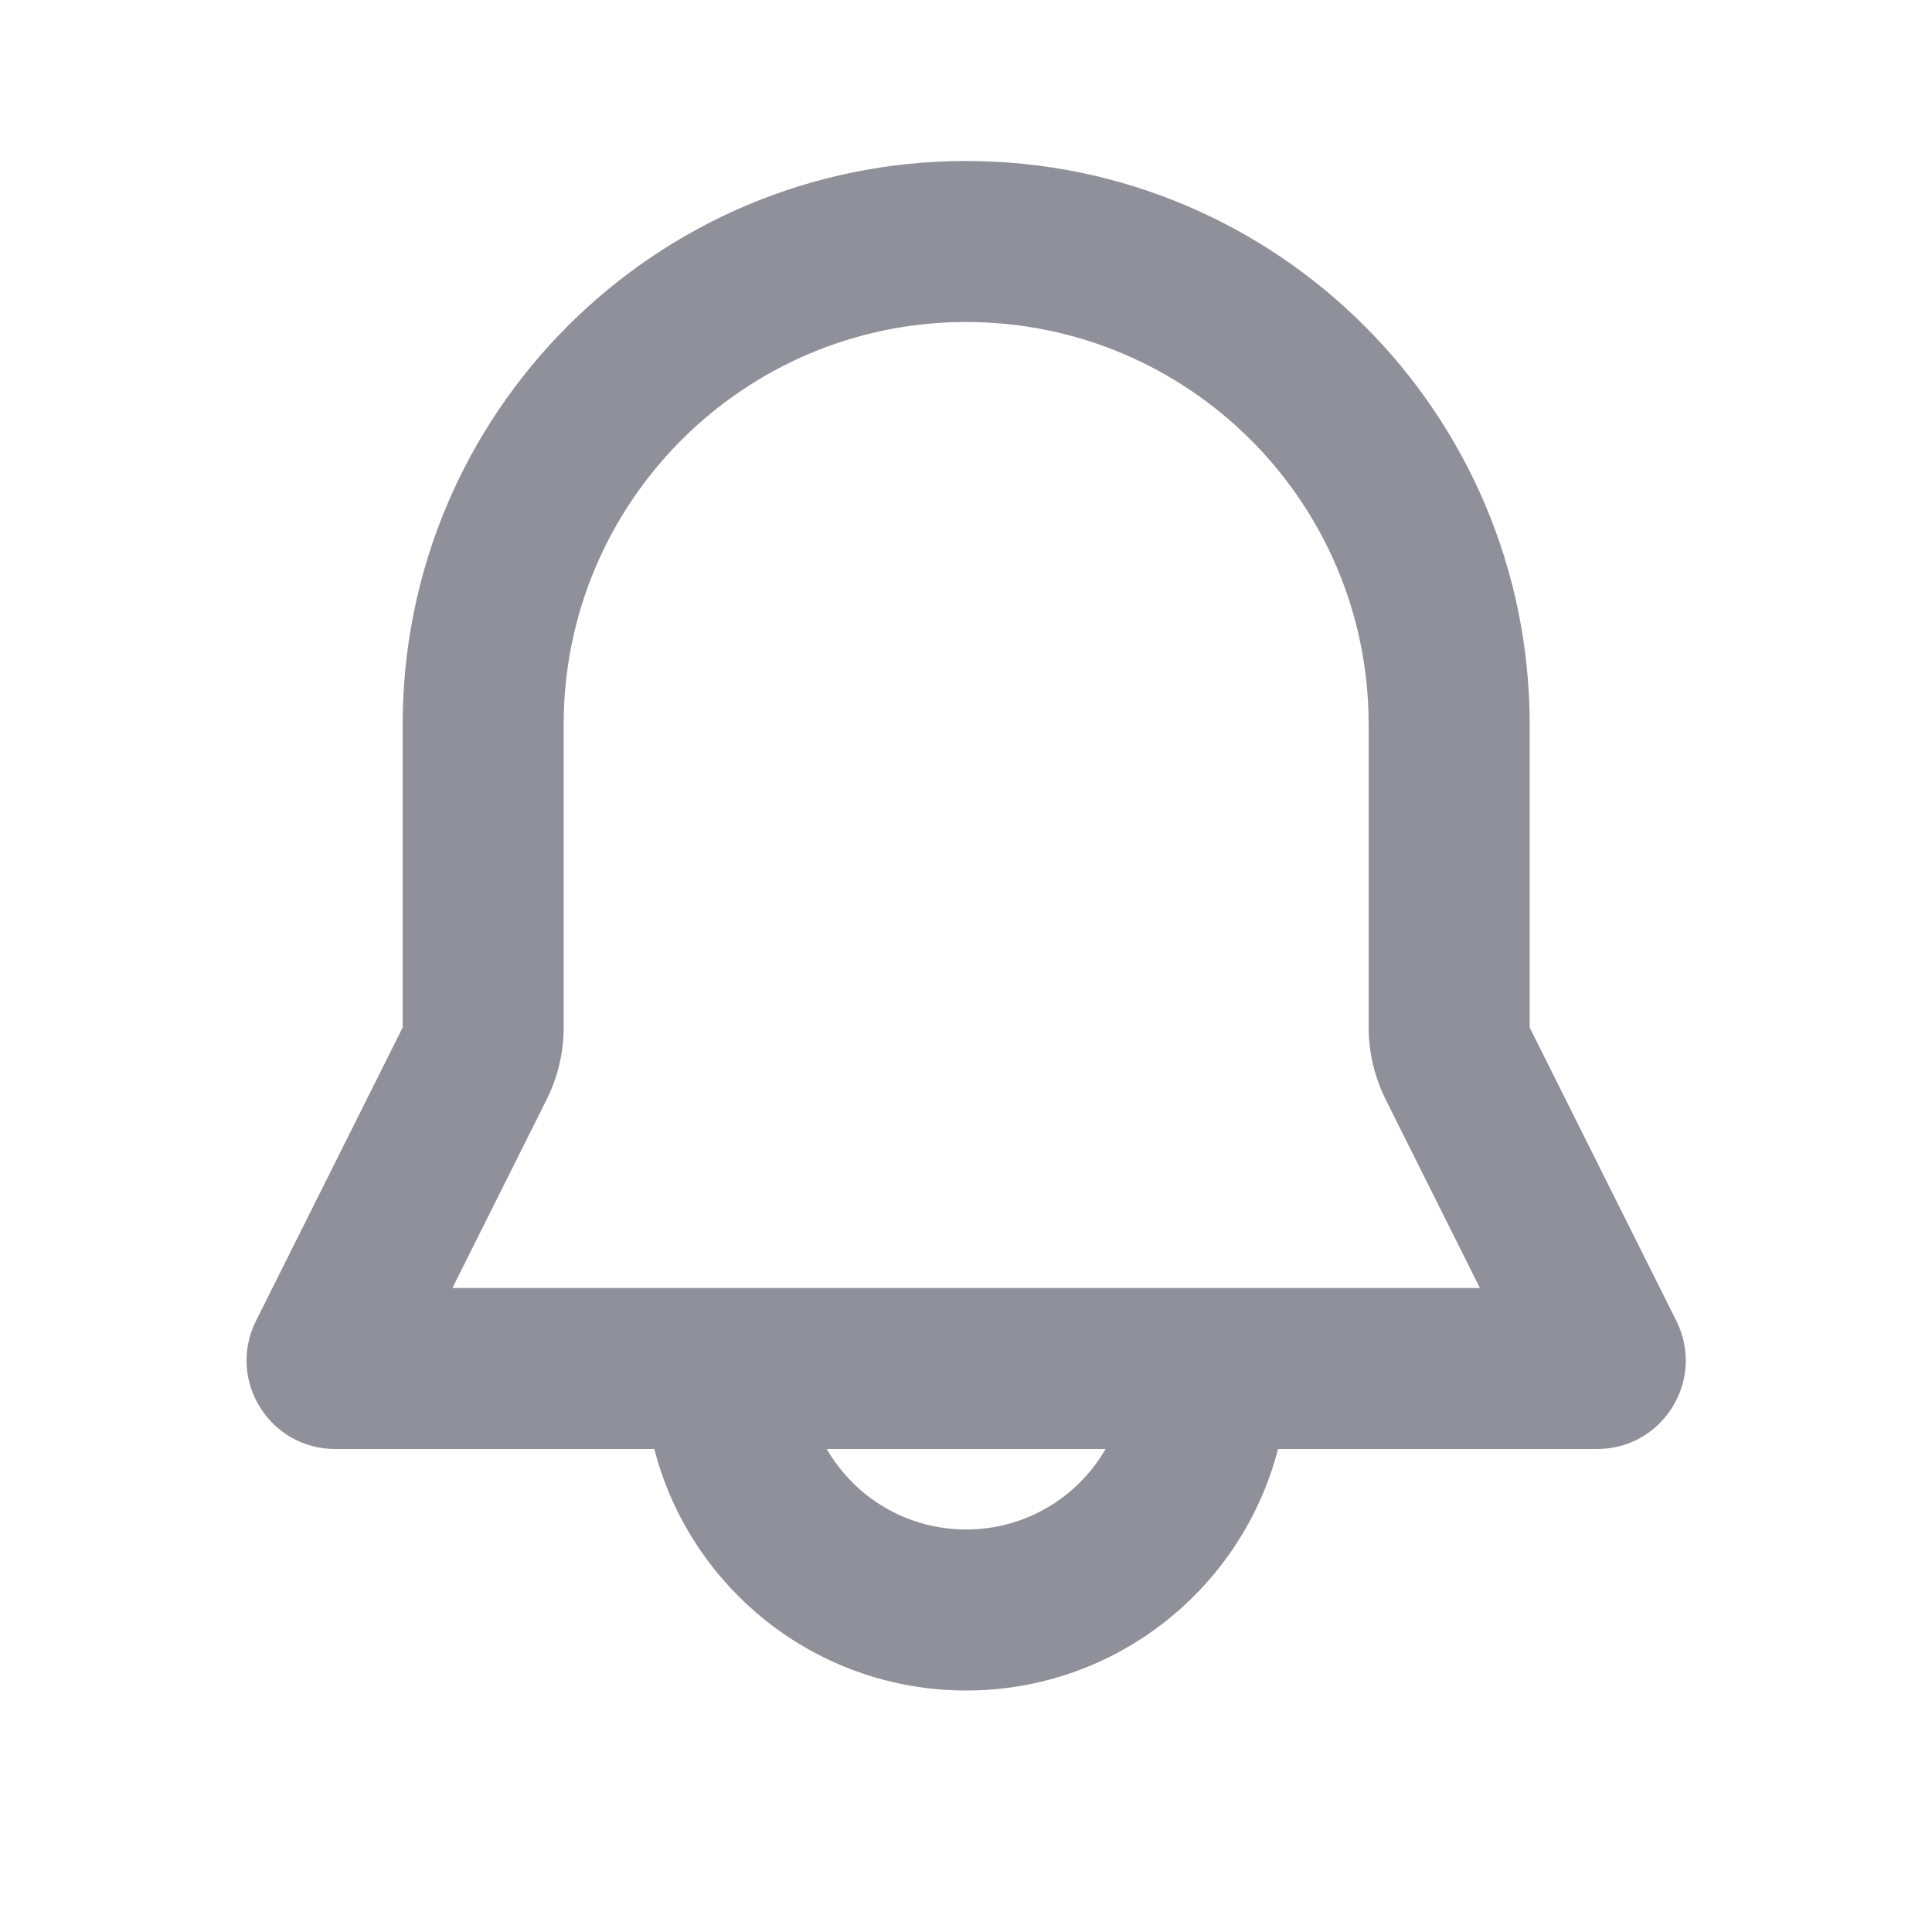 <svg width="24" height="24" viewBox="0 0 24 24" fill="none" xmlns="http://www.w3.org/2000/svg">
<g clip-path="url(#clip0_59894_3848)">
<path fill-rule="evenodd" clip-rule="evenodd" d="M5.002 9C5.002 5.134 8.136 2 12.002 2C15.868 2 19.002 5.134 19.002 9V12.764L20.824 16.408C21.19 17.14 20.658 18 19.84 18H15.876C15.432 19.725 13.866 21 12.002 21C10.138 21 8.572 19.725 8.128 18H4.164C3.346 18 2.814 17.14 3.18 16.408L5.002 12.764V9ZM10.27 18C10.615 18.598 11.262 19 12.002 19C12.742 19 13.389 18.598 13.734 18H10.27ZM12.002 4C9.241 4 7.002 6.239 7.002 9V12.764C7.002 13.074 6.93 13.381 6.791 13.658L5.62 16H18.384L17.213 13.658C17.075 13.381 17.002 13.074 17.002 12.764V9C17.002 6.239 14.764 4 12.002 4Z" fill="#8F9099"/>
</g>
<defs>
<clipPath id="clip0_59894_3848">
<rect width="24" height="24" fill="white"/>
</clipPath>
</defs>
</svg>
